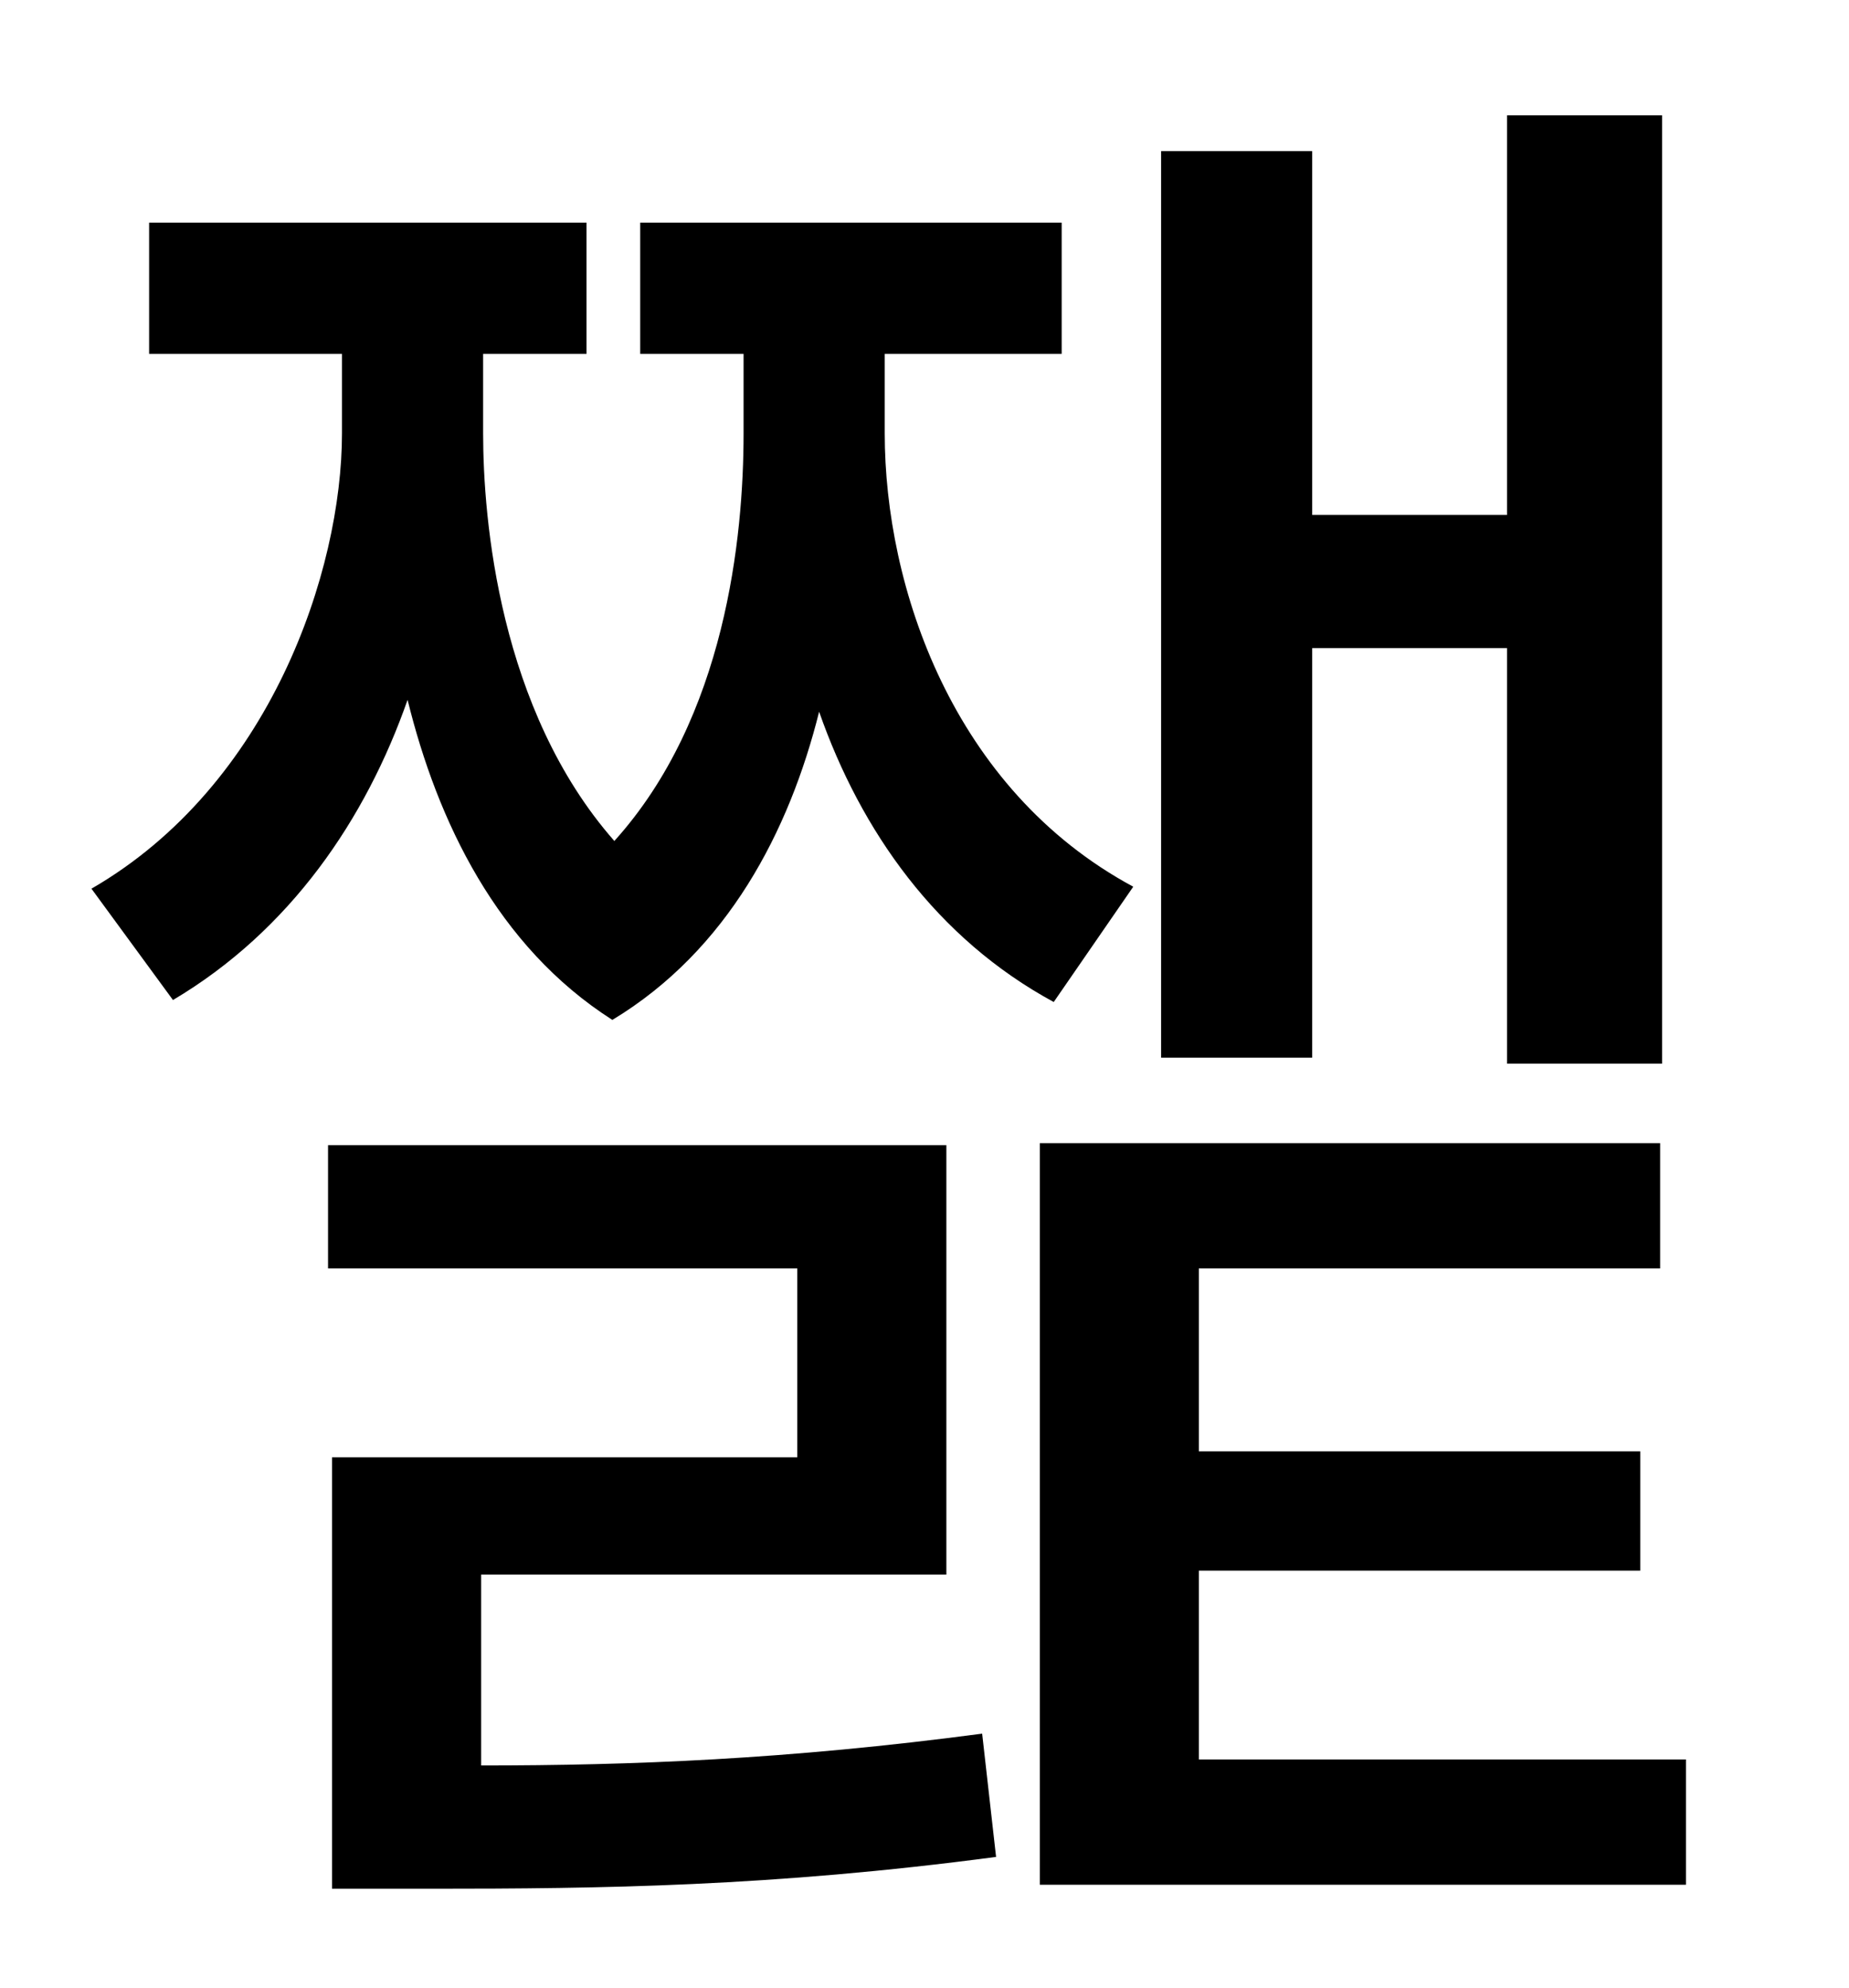 <?xml version="1.0" standalone="no"?>
<!DOCTYPE svg PUBLIC "-//W3C//DTD SVG 1.1//EN" "http://www.w3.org/Graphics/SVG/1.1/DTD/svg11.dtd" >
<svg xmlns="http://www.w3.org/2000/svg" xmlns:xlink="http://www.w3.org/1999/xlink" version="1.1" viewBox="-10 0 930 1000">
   <path fill="currentColor"
d="M650 326v206h-76v-456h76v183h98v-201h78v477h-78v-209h-98zM560 446l-40 58c-59 -32 -97 -86 -118 -146c-15 60 -46 120 -104 155c-58 -37 -88 -100 -103 -161c-21 60 -59 116 -118 151l-41 -56c90 -52 126 -160 126 -229v-40h-97v-66h220v66h-52v40c0 43 8 139 66 205
c56 -62 65 -153 65 -205v-40h-52v-66h212v66h-89v40c0 77 34 179 125 228zM232 792v96c76 0 154 -3 252 -16l7 62c-113 15 -199 16 -284 16h-50v-217h234v-95h-236v-62h311v216h-234zM593 885h245v63h-325v-373h312v63h-232v92h222v60h-222v95z" />
</svg>
